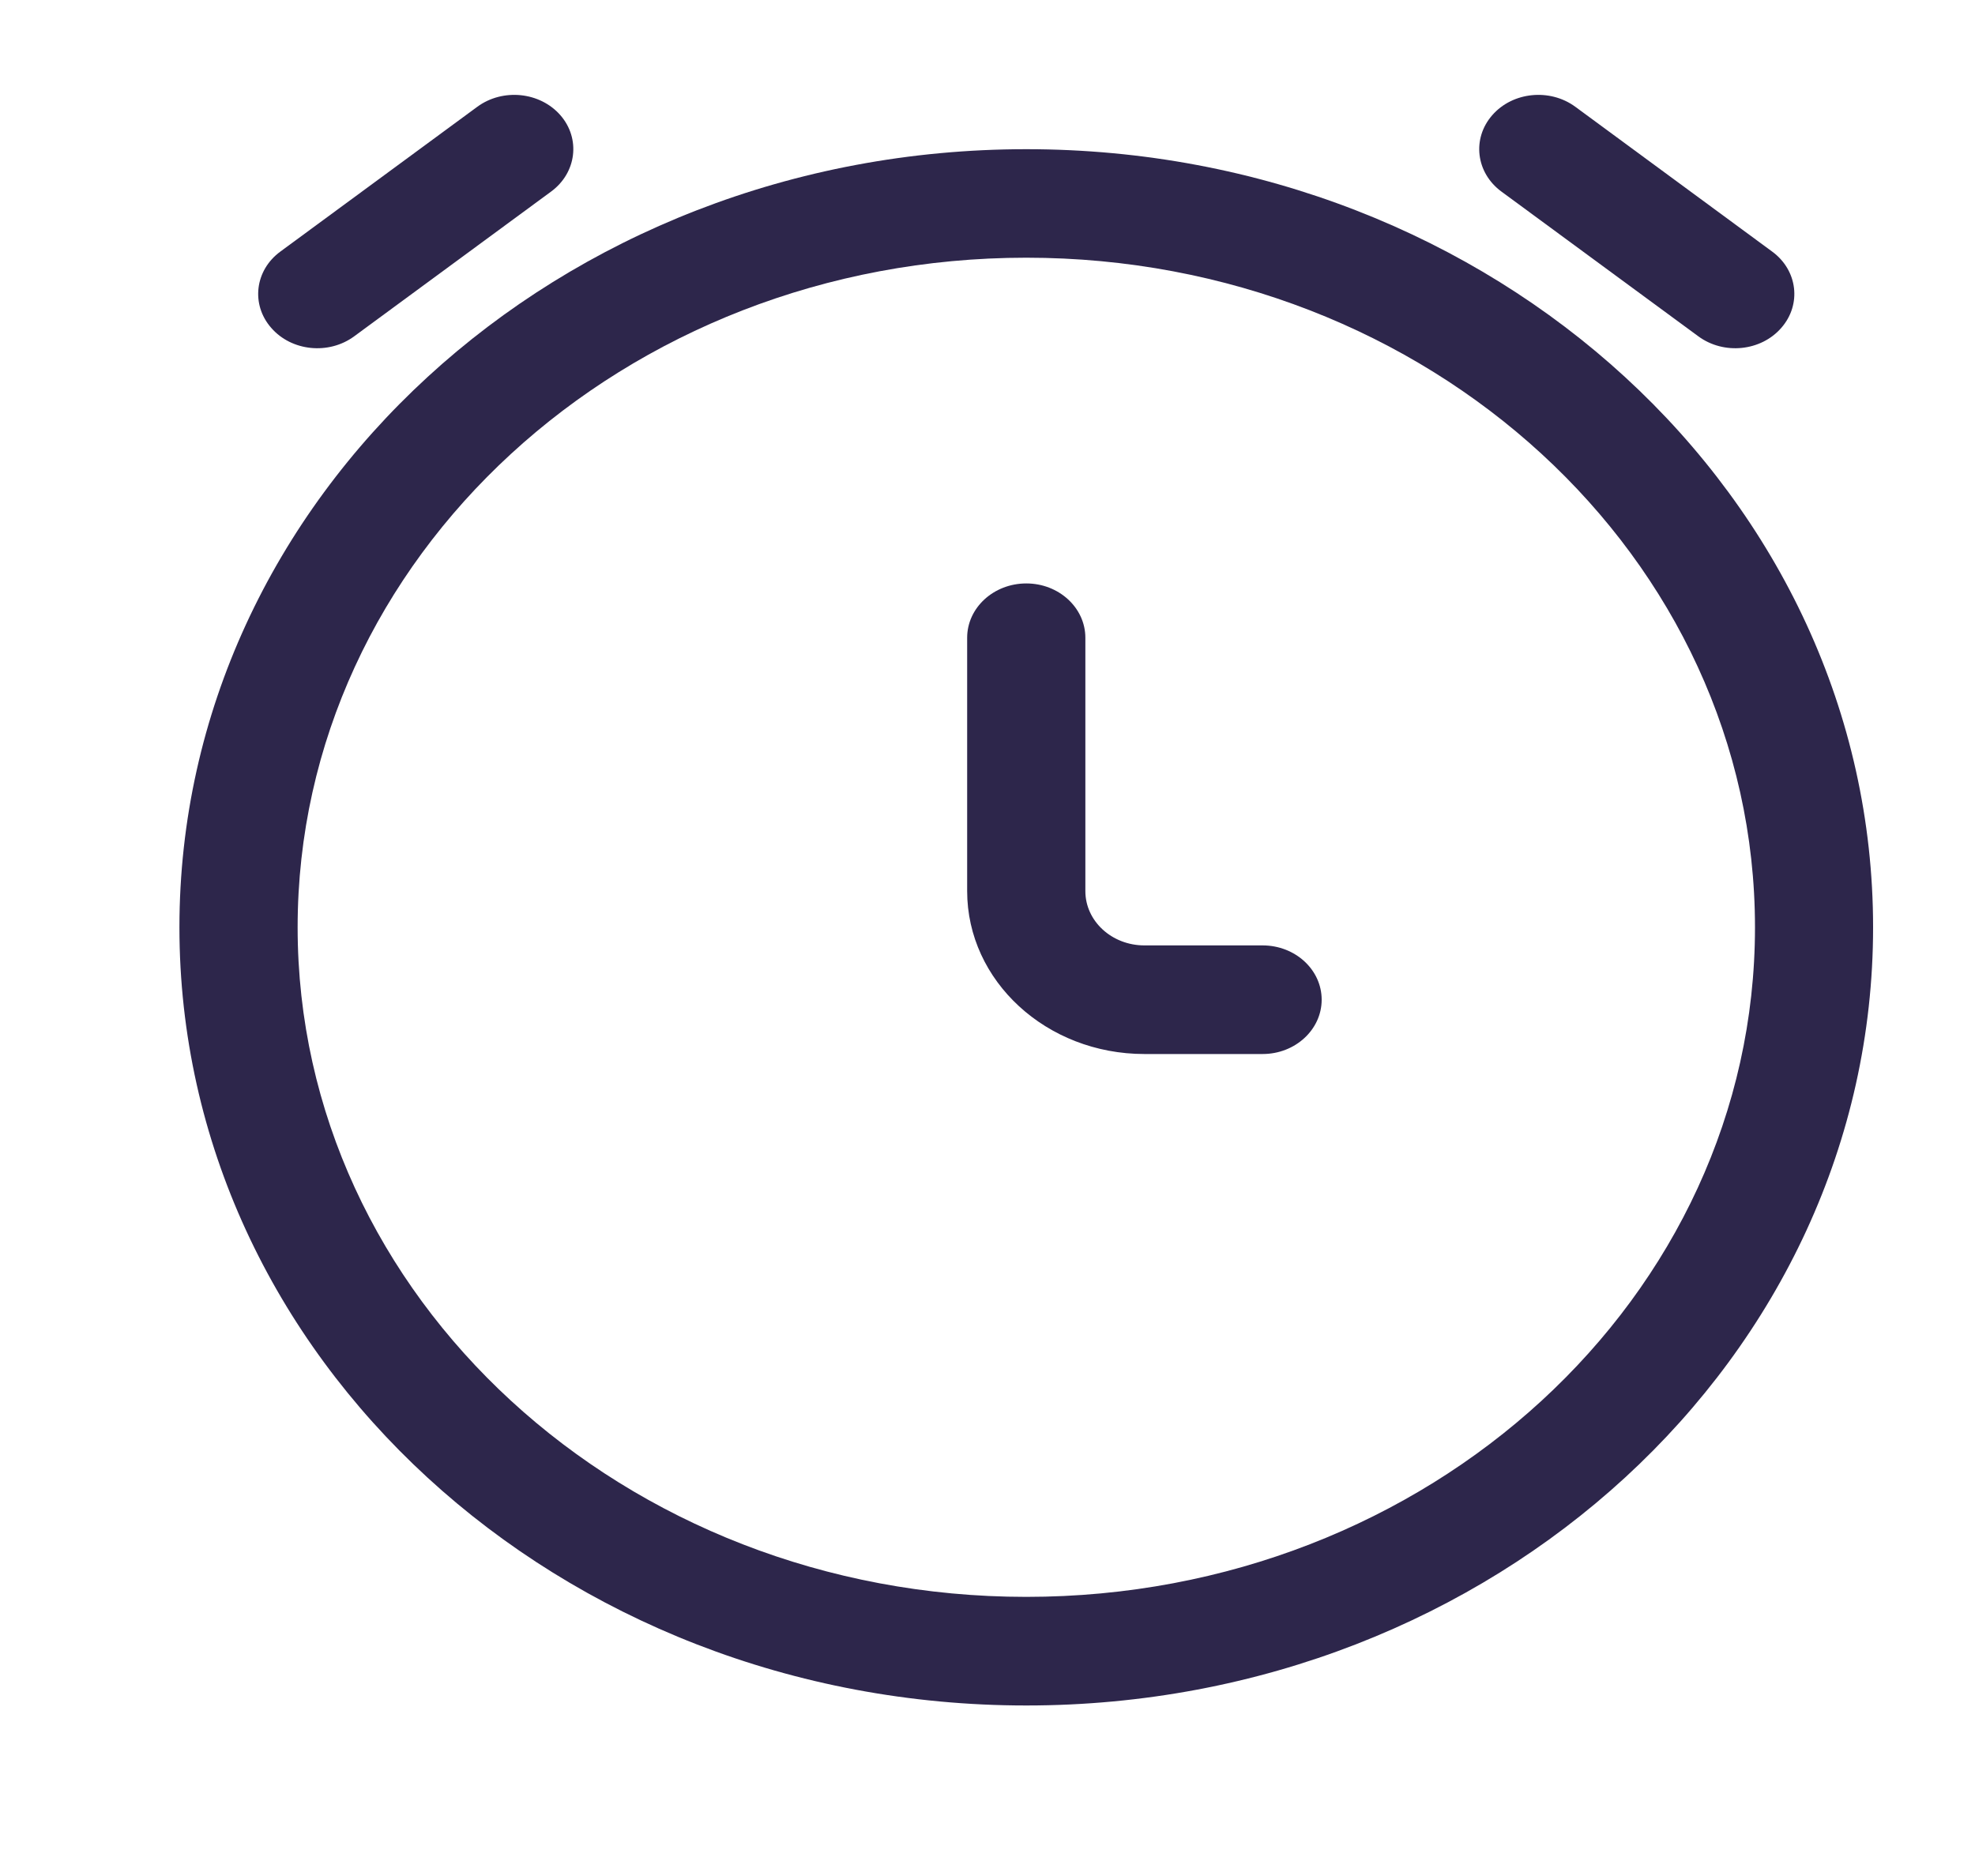 <svg width="20" height="19" viewBox="0 0 20 19" fill="none" xmlns="http://www.w3.org/2000/svg">
<g clip-path="url(#clip0_1_87)">
<path d="M5.581 1.94C5.839 1.75 5.881 1.404 5.675 1.167C5.468 0.93 5.092 0.892 4.834 1.081L2.839 2.548C2.581 2.737 2.539 3.083 2.746 3.32C2.952 3.558 3.329 3.596 3.587 3.406L5.581 1.94Z" fill="#2D264B"/>
<path d="M15.952 1.081C15.694 0.892 15.317 0.93 15.111 1.167C14.904 1.404 14.946 1.75 15.204 1.94L17.198 3.406C17.456 3.596 17.833 3.558 18.039 3.32C18.246 3.083 18.204 2.737 17.946 2.548L15.952 1.081Z" fill="#2D264B"/>
<path d="M10.991 6.459C10.991 6.156 10.723 5.909 10.393 5.909C10.062 5.909 9.794 6.156 9.794 6.459L9.794 9.025C9.794 9.936 10.598 10.675 11.589 10.675H12.786C13.116 10.675 13.384 10.428 13.384 10.125C13.384 9.821 13.116 9.575 12.786 9.575H11.589C11.259 9.575 10.991 9.329 10.991 9.025L10.991 6.459Z" fill="#2D264B"/>
<path fill-rule="evenodd" clip-rule="evenodd" d="M10.393 1.511C5.656 1.511 1.817 5.039 1.817 9.392C1.817 13.744 5.656 17.273 10.393 17.273C15.129 17.273 18.968 13.744 18.968 9.392C18.968 5.039 15.129 1.511 10.393 1.511ZM3.014 9.392C3.014 5.647 6.317 2.61 10.393 2.61C14.468 2.61 17.772 5.647 17.772 9.392C17.772 13.137 14.468 16.173 10.393 16.173C6.317 16.173 3.014 13.137 3.014 9.392Z" fill="#2D264B"/>
</g>
<defs>
<clipPath id="clip0_1_87">
<rect width="19.146" height="17.595" fill="white" transform="translate(0.82 0.594)"/>
</clipPath>
</defs>
</svg>
